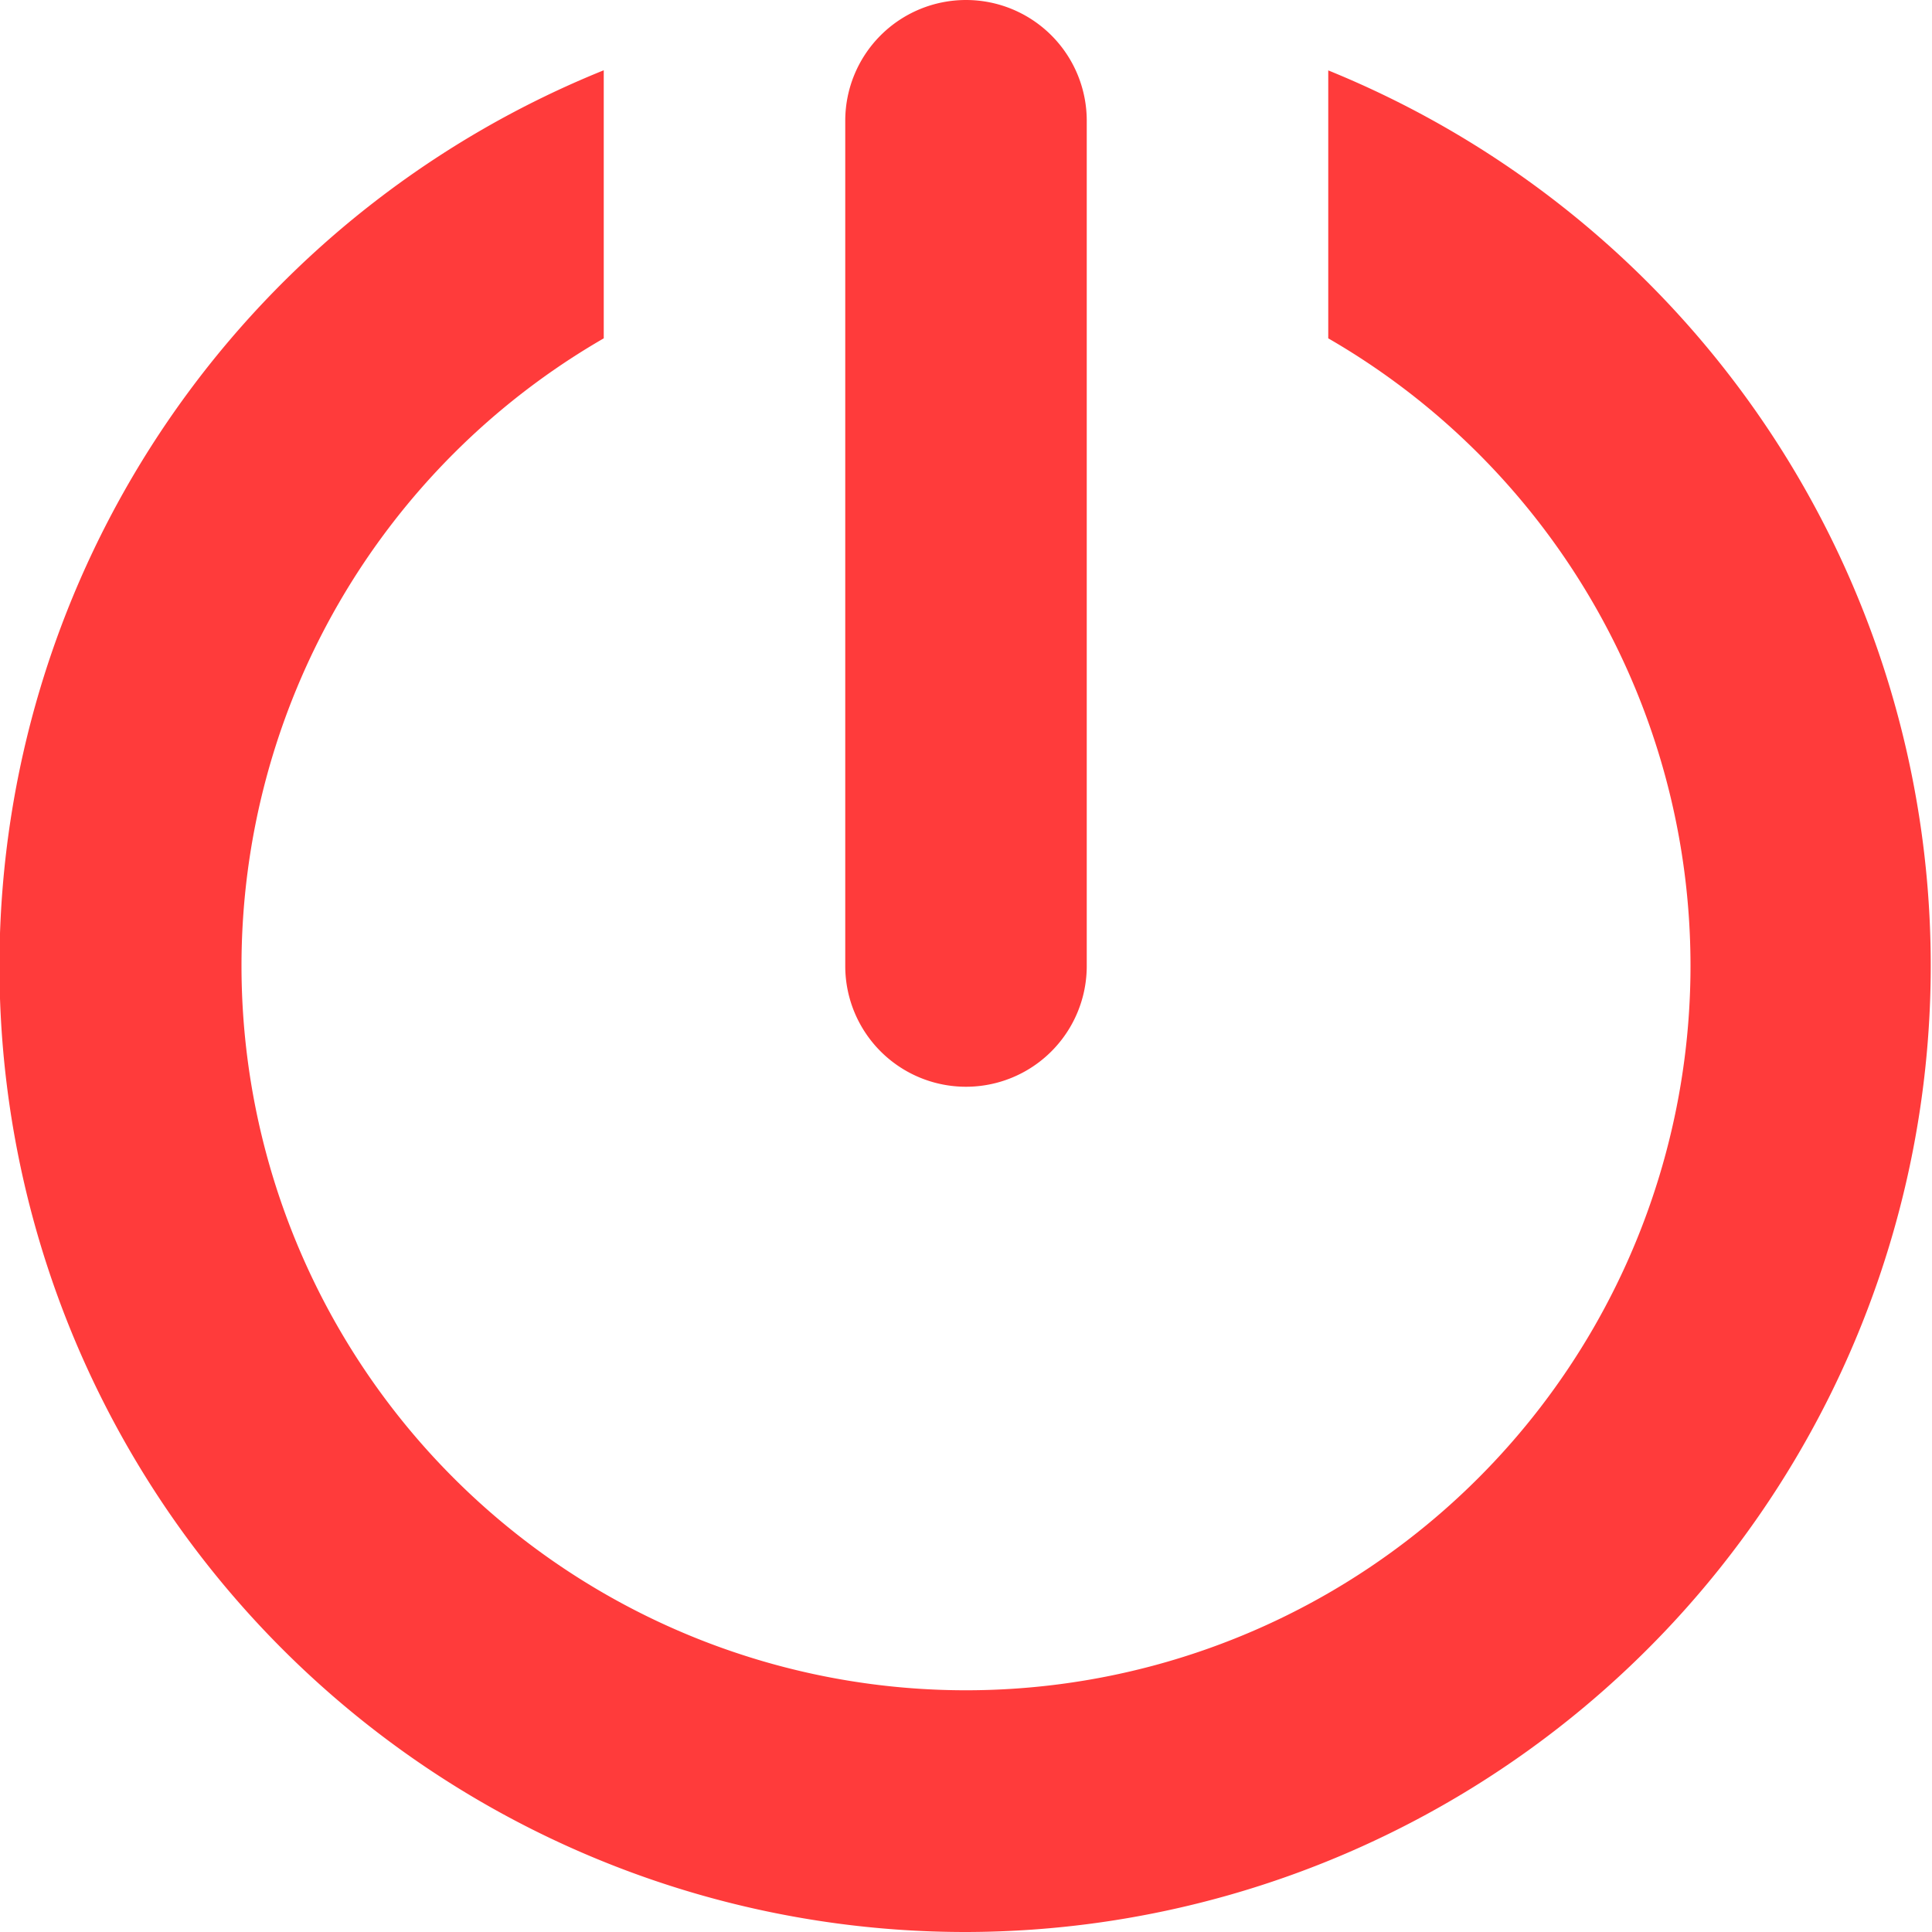 <svg xmlns="http://www.w3.org/2000/svg" width="16" height="16" viewBox="0 0 16 16"><path fill="#FF3B3B" fill-rule="evenodd" d="M5 .582v2.22a6 6 0 1 0 6 0V.583A8.003 8.003 0 0 1 8 16 8 8 0 0 1 5 .582zM8 0a1 1 0 0 1 1 1v7a1 1 0 0 1-2 0V1a1 1 0 0 1 1-1z"/></svg>